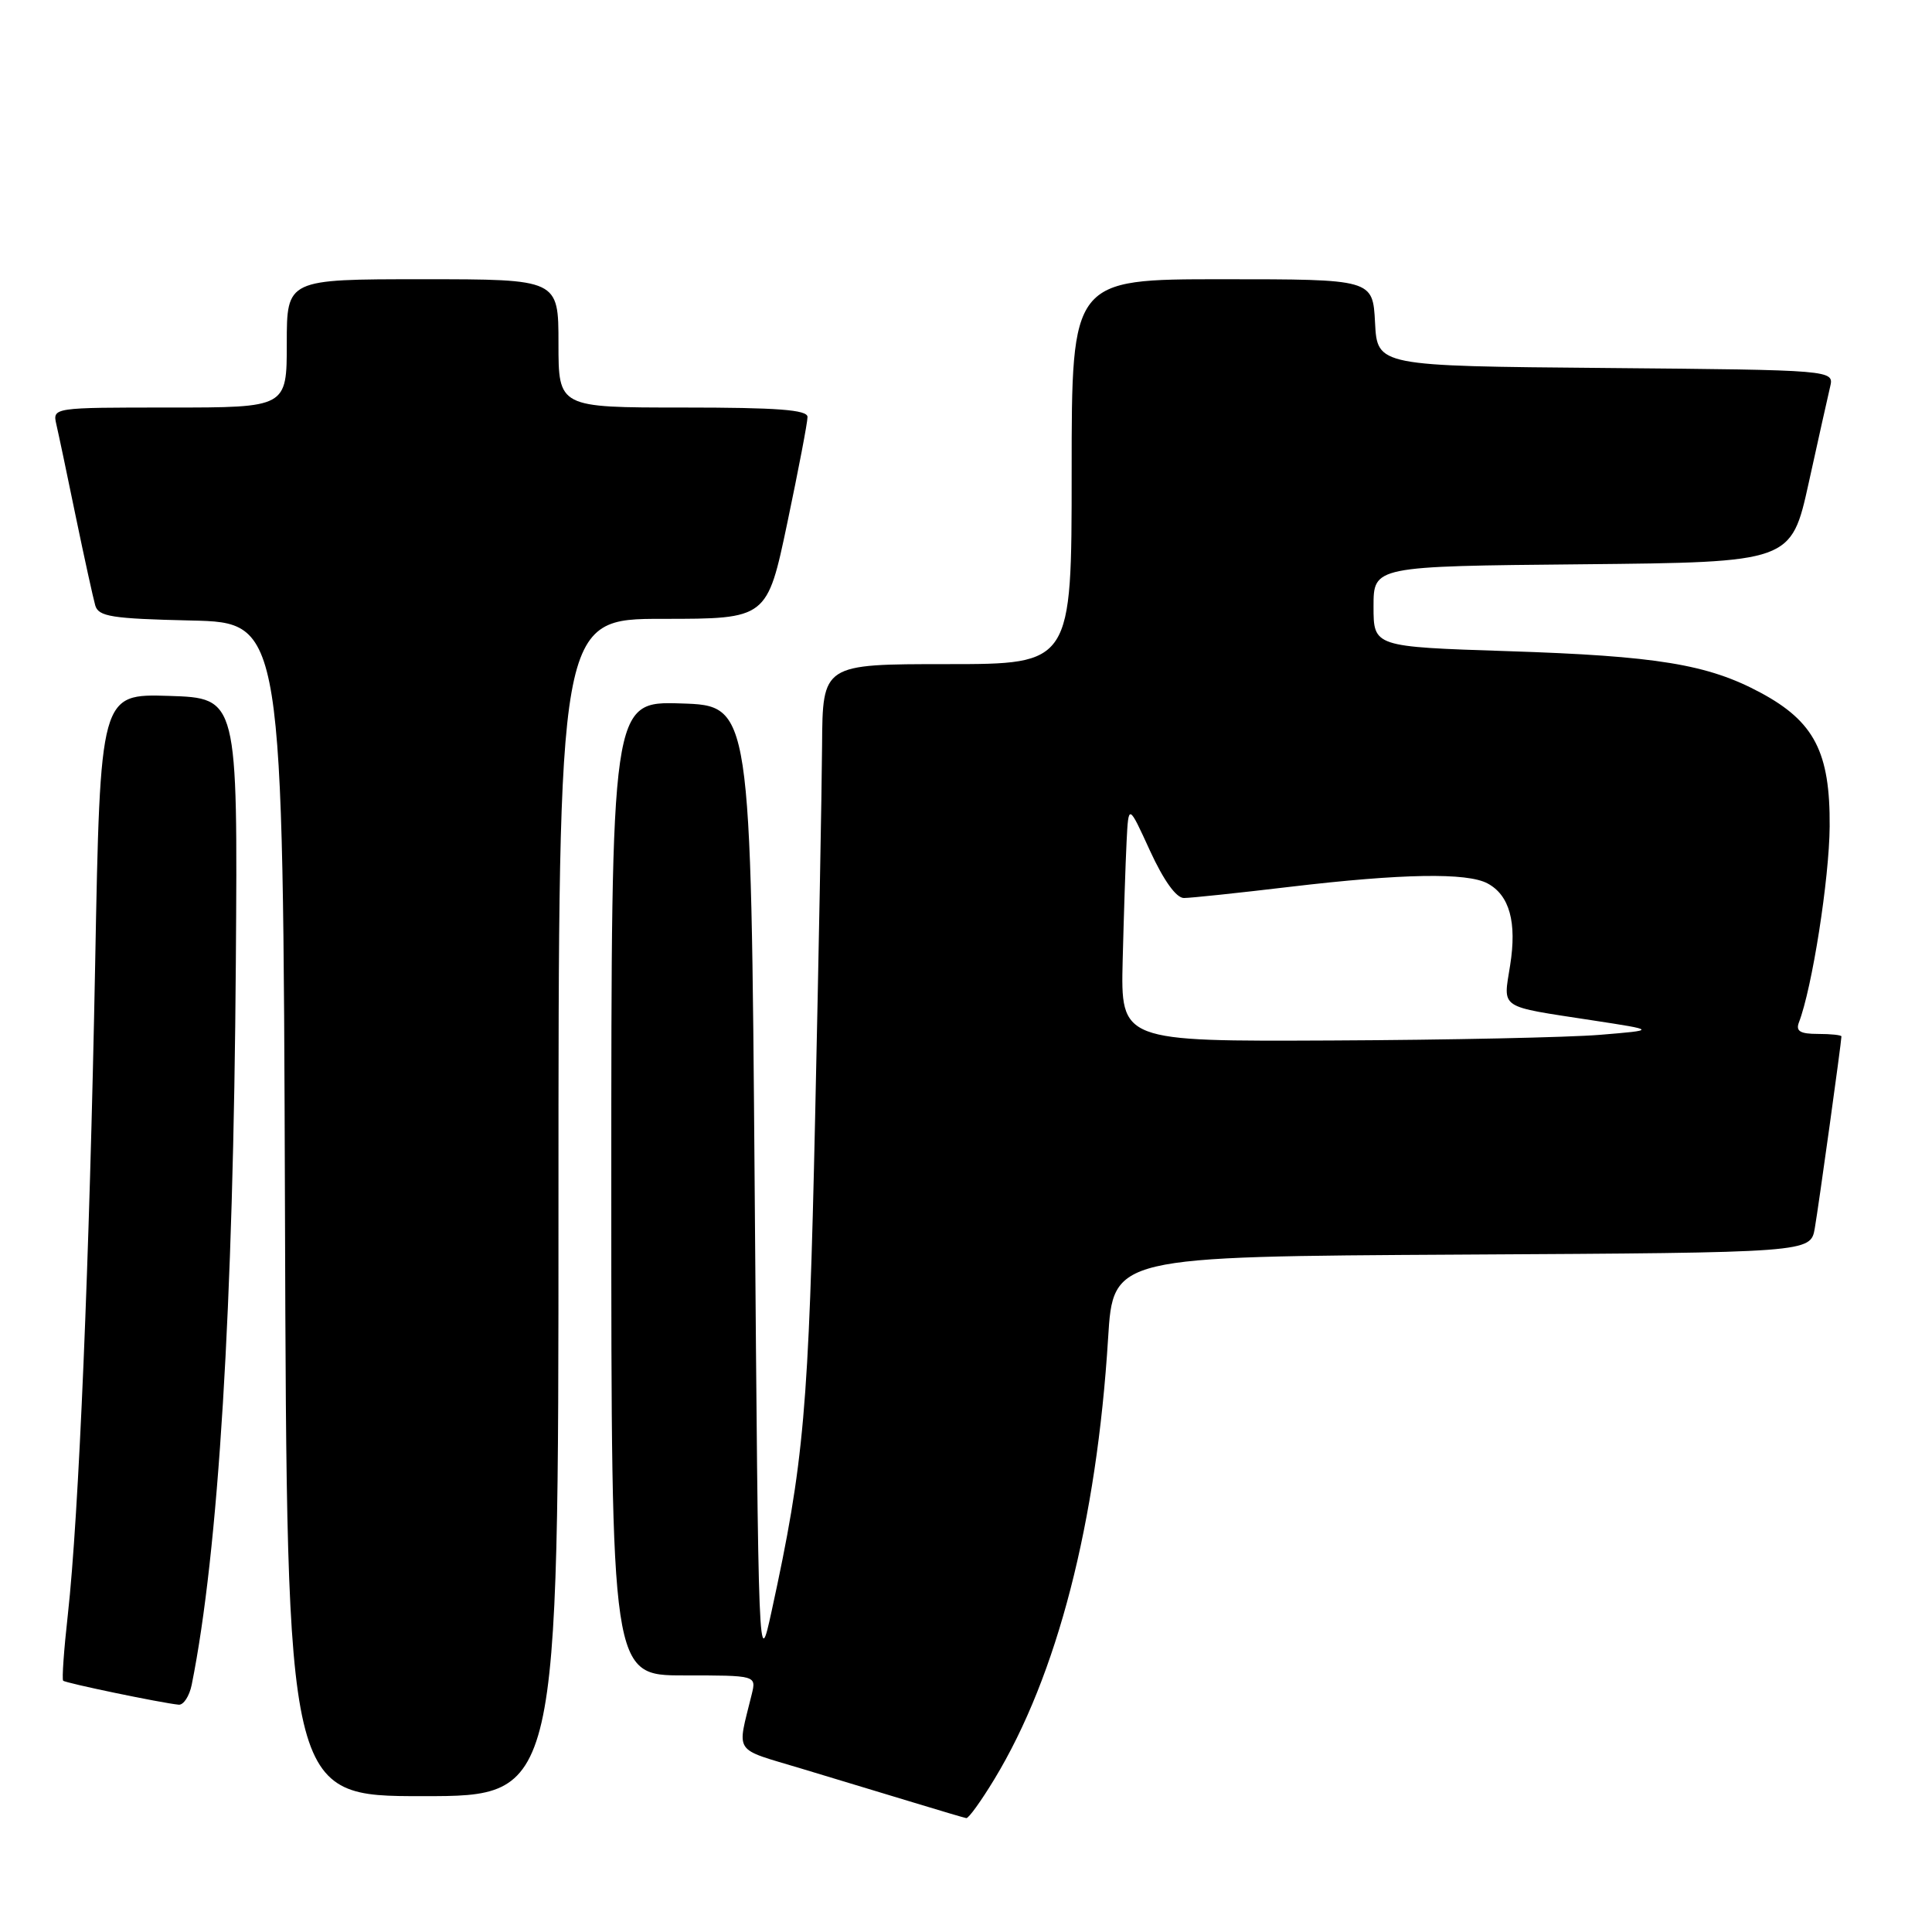 <?xml version="1.0" encoding="UTF-8" standalone="no"?>
<!DOCTYPE svg PUBLIC "-//W3C//DTD SVG 1.1//EN" "http://www.w3.org/Graphics/SVG/1.1/DTD/svg11.dtd" >
<svg xmlns="http://www.w3.org/2000/svg" xmlns:xlink="http://www.w3.org/1999/xlink" version="1.1" viewBox="0 0 256 256">
 <g >
 <path fill="currentColor"
d=" M 131.76 235.75 C 140.09 222.01 145.32 201.71 146.83 177.31 C 147.50 166.50 147.50 166.50 193.71 166.24 C 239.91 165.98 239.91 165.98 240.47 162.74 C 240.99 159.73 244.00 138.05 244.00 137.33 C 244.00 137.15 242.60 137.00 240.89 137.00 C 238.54 137.00 237.93 136.64 238.36 135.49 C 240.12 130.93 242.39 116.44 242.44 109.50 C 242.51 99.67 240.41 95.61 233.28 91.78 C 226.28 88.02 219.56 86.92 199.75 86.28 C 182.00 85.70 182.00 85.70 182.00 80.37 C 182.00 75.03 182.00 75.03 209.67 74.77 C 237.34 74.50 237.34 74.50 239.66 64.00 C 240.93 58.22 242.21 52.49 242.50 51.26 C 243.03 49.03 243.03 49.03 212.77 48.76 C 182.50 48.50 182.50 48.50 182.20 42.75 C 181.90 37.00 181.90 37.00 161.95 37.00 C 142.00 37.00 142.00 37.00 142.00 62.50 C 142.00 88.00 142.00 88.00 125.50 88.00 C 109.00 88.00 109.00 88.00 108.93 98.75 C 108.89 104.66 108.48 126.82 108.01 148.00 C 107.16 186.77 106.55 193.73 102.24 213.50 C 100.50 221.48 100.50 221.32 100.00 157.50 C 99.50 93.50 99.50 93.50 90.25 93.21 C 81.00 92.92 81.00 92.92 81.00 157.46 C 81.00 222.00 81.00 222.00 90.61 222.00 C 100.22 222.00 100.22 222.00 99.61 224.50 C 97.65 232.53 97.02 231.58 106.16 234.34 C 110.75 235.72 117.42 237.74 121.00 238.83 C 124.58 239.92 127.74 240.86 128.04 240.91 C 128.34 240.96 130.01 238.64 131.76 235.75 Z  M 74.00 160.00 C 74.00 82.00 74.00 82.00 87.83 82.00 C 101.65 82.00 101.65 82.00 104.33 69.25 C 105.80 62.24 107.01 55.94 107.00 55.25 C 107.00 54.30 103.03 54.00 90.50 54.00 C 74.00 54.00 74.00 54.00 74.00 45.50 C 74.00 37.00 74.00 37.00 56.00 37.00 C 38.00 37.00 38.00 37.00 38.00 45.50 C 38.00 54.00 38.00 54.00 22.48 54.00 C 6.96 54.00 6.96 54.00 7.47 56.25 C 7.76 57.49 8.92 63.00 10.05 68.50 C 11.19 74.00 12.35 79.27 12.62 80.22 C 13.05 81.70 14.78 81.98 25.31 82.22 C 37.50 82.50 37.50 82.50 37.76 160.25 C 38.01 238.00 38.01 238.00 56.01 238.00 C 74.00 238.00 74.00 238.00 74.00 160.00 Z  M 25.40 223.25 C 28.95 205.63 30.93 173.26 31.25 127.50 C 31.50 92.50 31.50 92.50 22.39 92.21 C 13.28 91.93 13.28 91.93 12.61 127.71 C 11.86 167.10 10.44 200.92 8.99 213.94 C 8.47 218.58 8.19 222.52 8.37 222.70 C 8.68 223.02 21.37 225.65 23.67 225.88 C 24.31 225.95 25.09 224.76 25.40 223.25 Z  M 148.76 127.25 C 148.91 121.34 149.14 114.25 149.28 111.50 C 149.53 106.50 149.53 106.50 152.39 112.75 C 154.20 116.68 155.86 119.00 156.88 118.99 C 157.77 118.99 164.12 118.32 171.00 117.50 C 185.79 115.75 194.39 115.60 197.11 117.06 C 200.02 118.62 201.01 122.20 200.10 127.91 C 199.18 133.77 198.44 133.27 211.00 135.20 C 219.50 136.50 219.50 136.50 212.00 137.12 C 207.88 137.46 191.90 137.80 176.50 137.87 C 148.50 138.00 148.50 138.00 148.76 127.25 Z "/>
</g>
</svg>